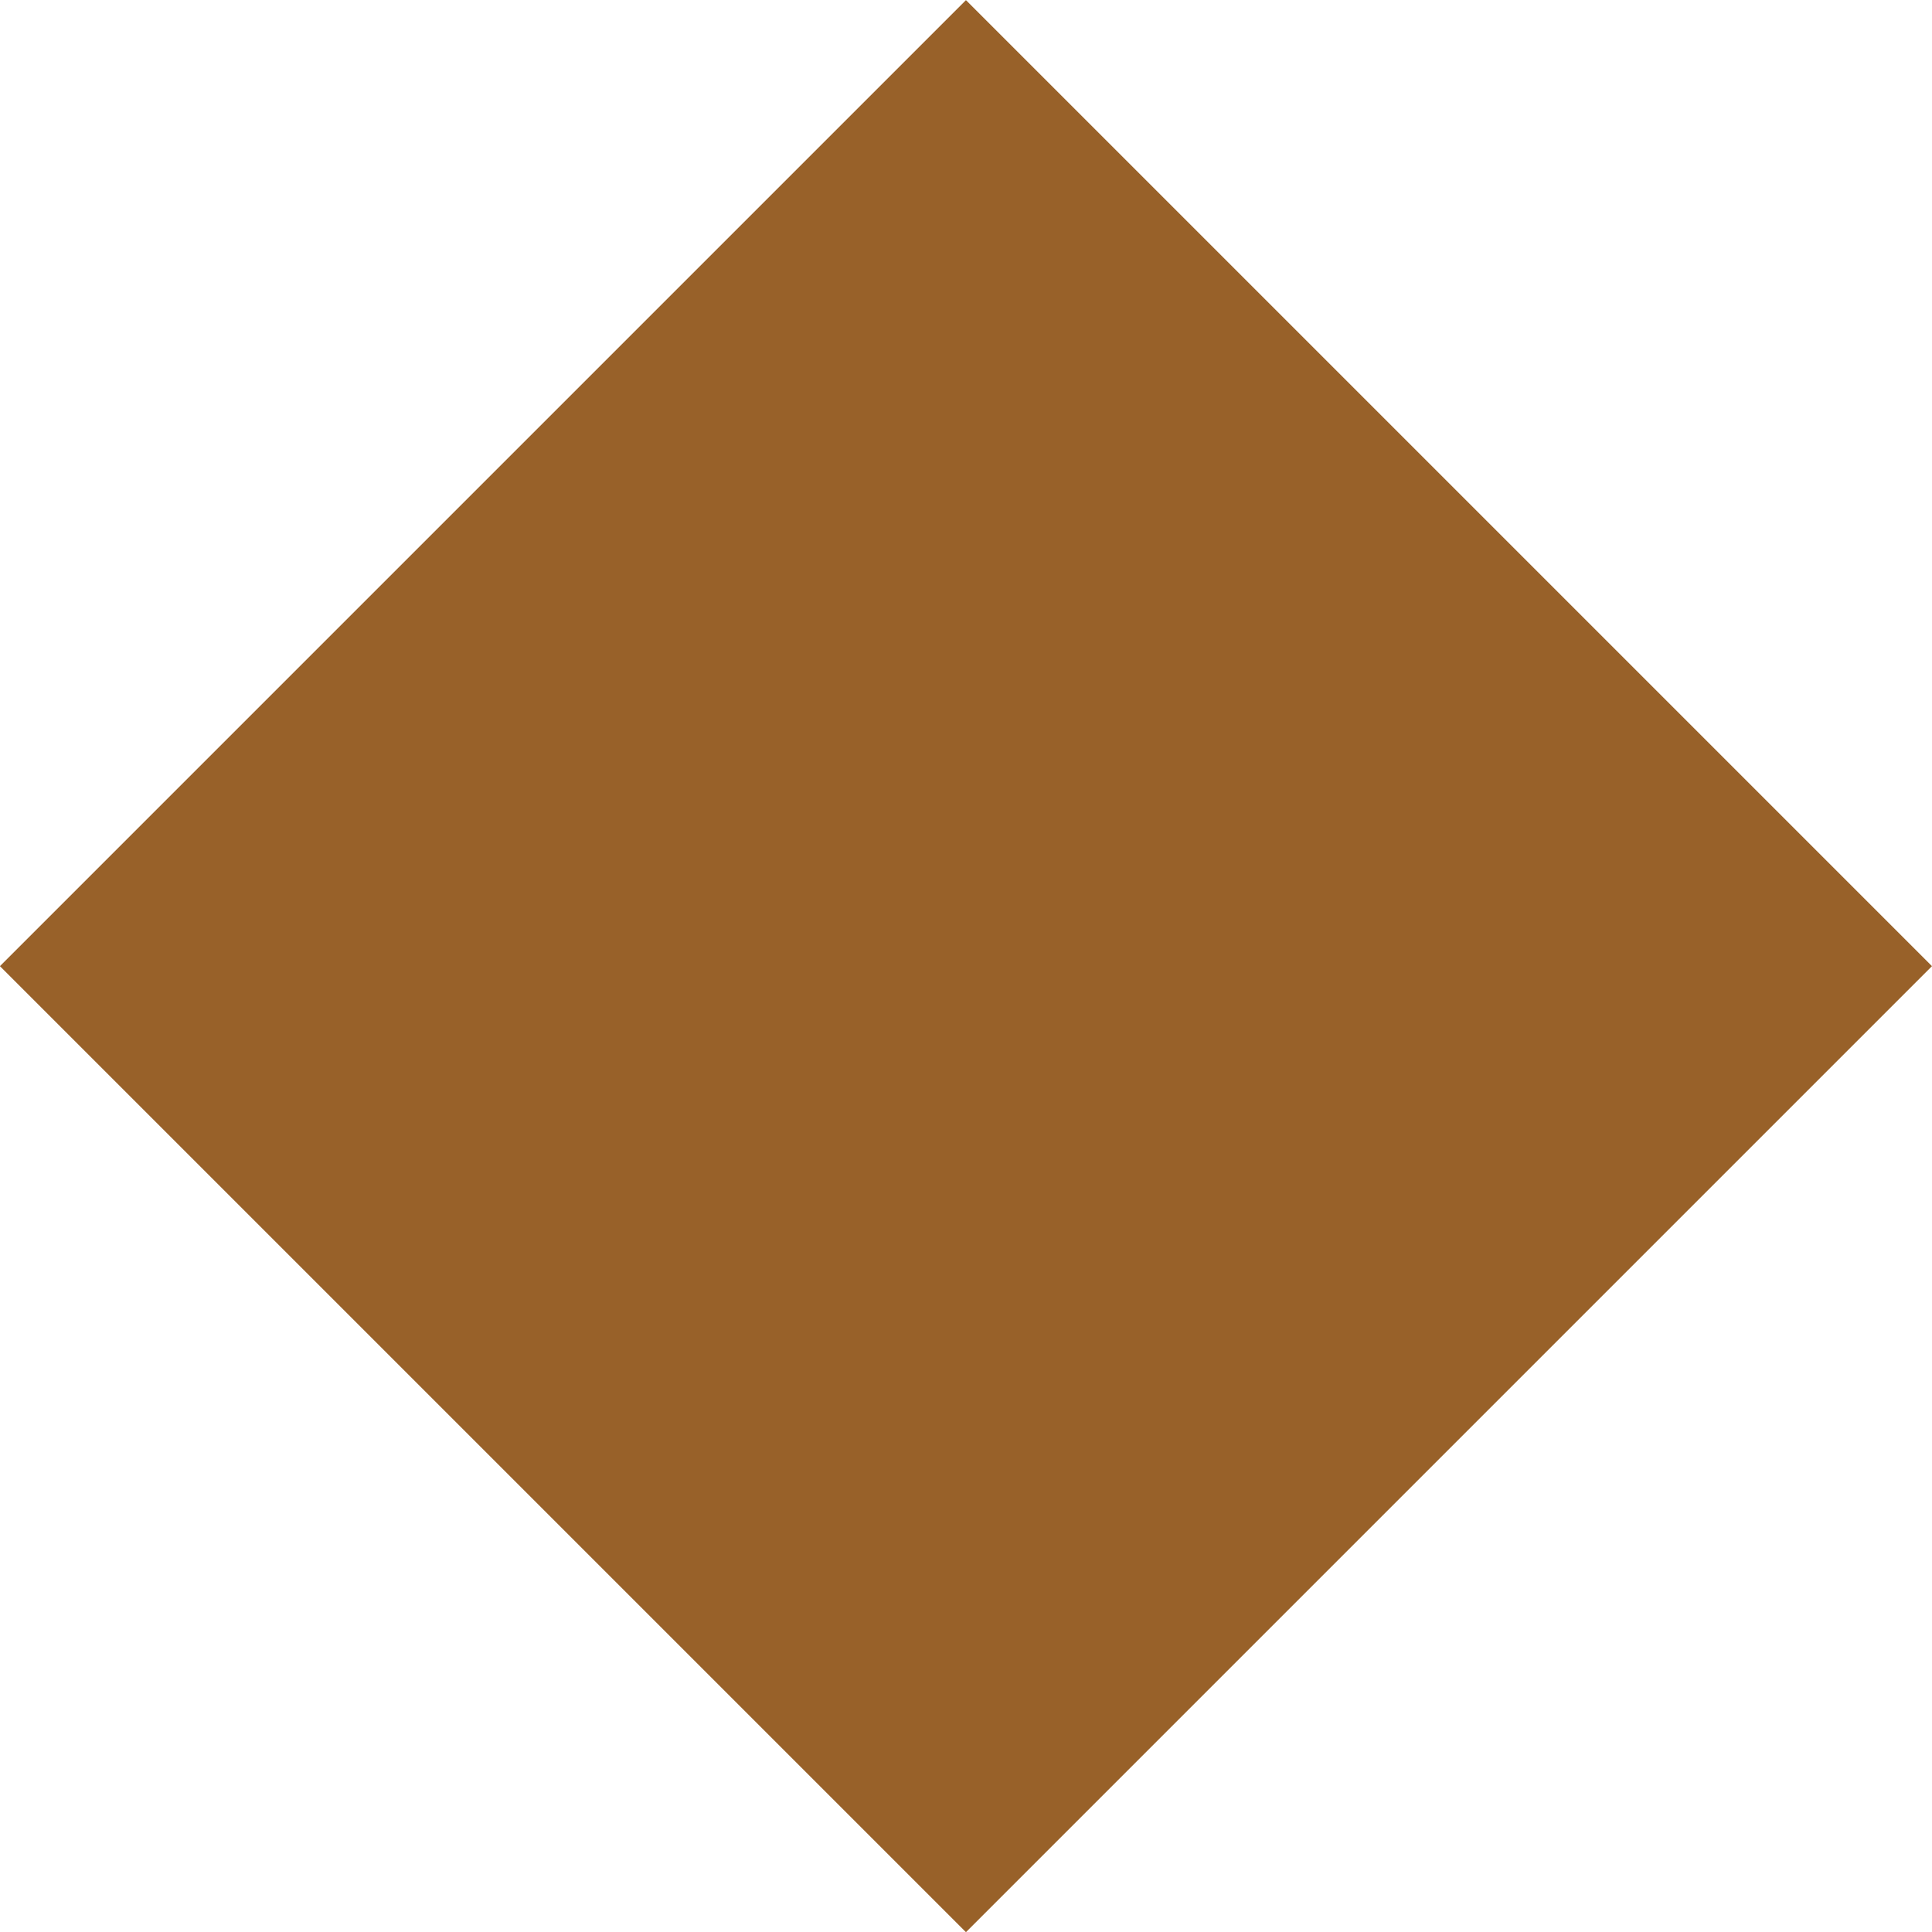 <?xml version="1.0" encoding="UTF-8" standalone="no"?>
<!-- Created with Inkscape (http://www.inkscape.org/) -->

<svg
   width="17.698mm"
   height="17.698mm"
   viewBox="0 0 17.698 17.698"
   version="1.1"
   id="svg1"
   xml:space="preserve"
   xmlns="http://www.w3.org/2000/svg"
   xmlns:svg="http://www.w3.org/2000/svg"><defs
     id="defs1" /><g
     id="layer1"
     transform="translate(-55.326,-76.354)"><path
       style="fill:#986129;fill-opacity:1;stroke-width:1.137"
       id="path8"
       d="m 41.431,56.25 -14.227,0 0,-14.227 14.227,-1e-6 z"
       transform="matrix(0.622,0.622,-0.622,0.622,73.392,33.296)" /></g></svg>

